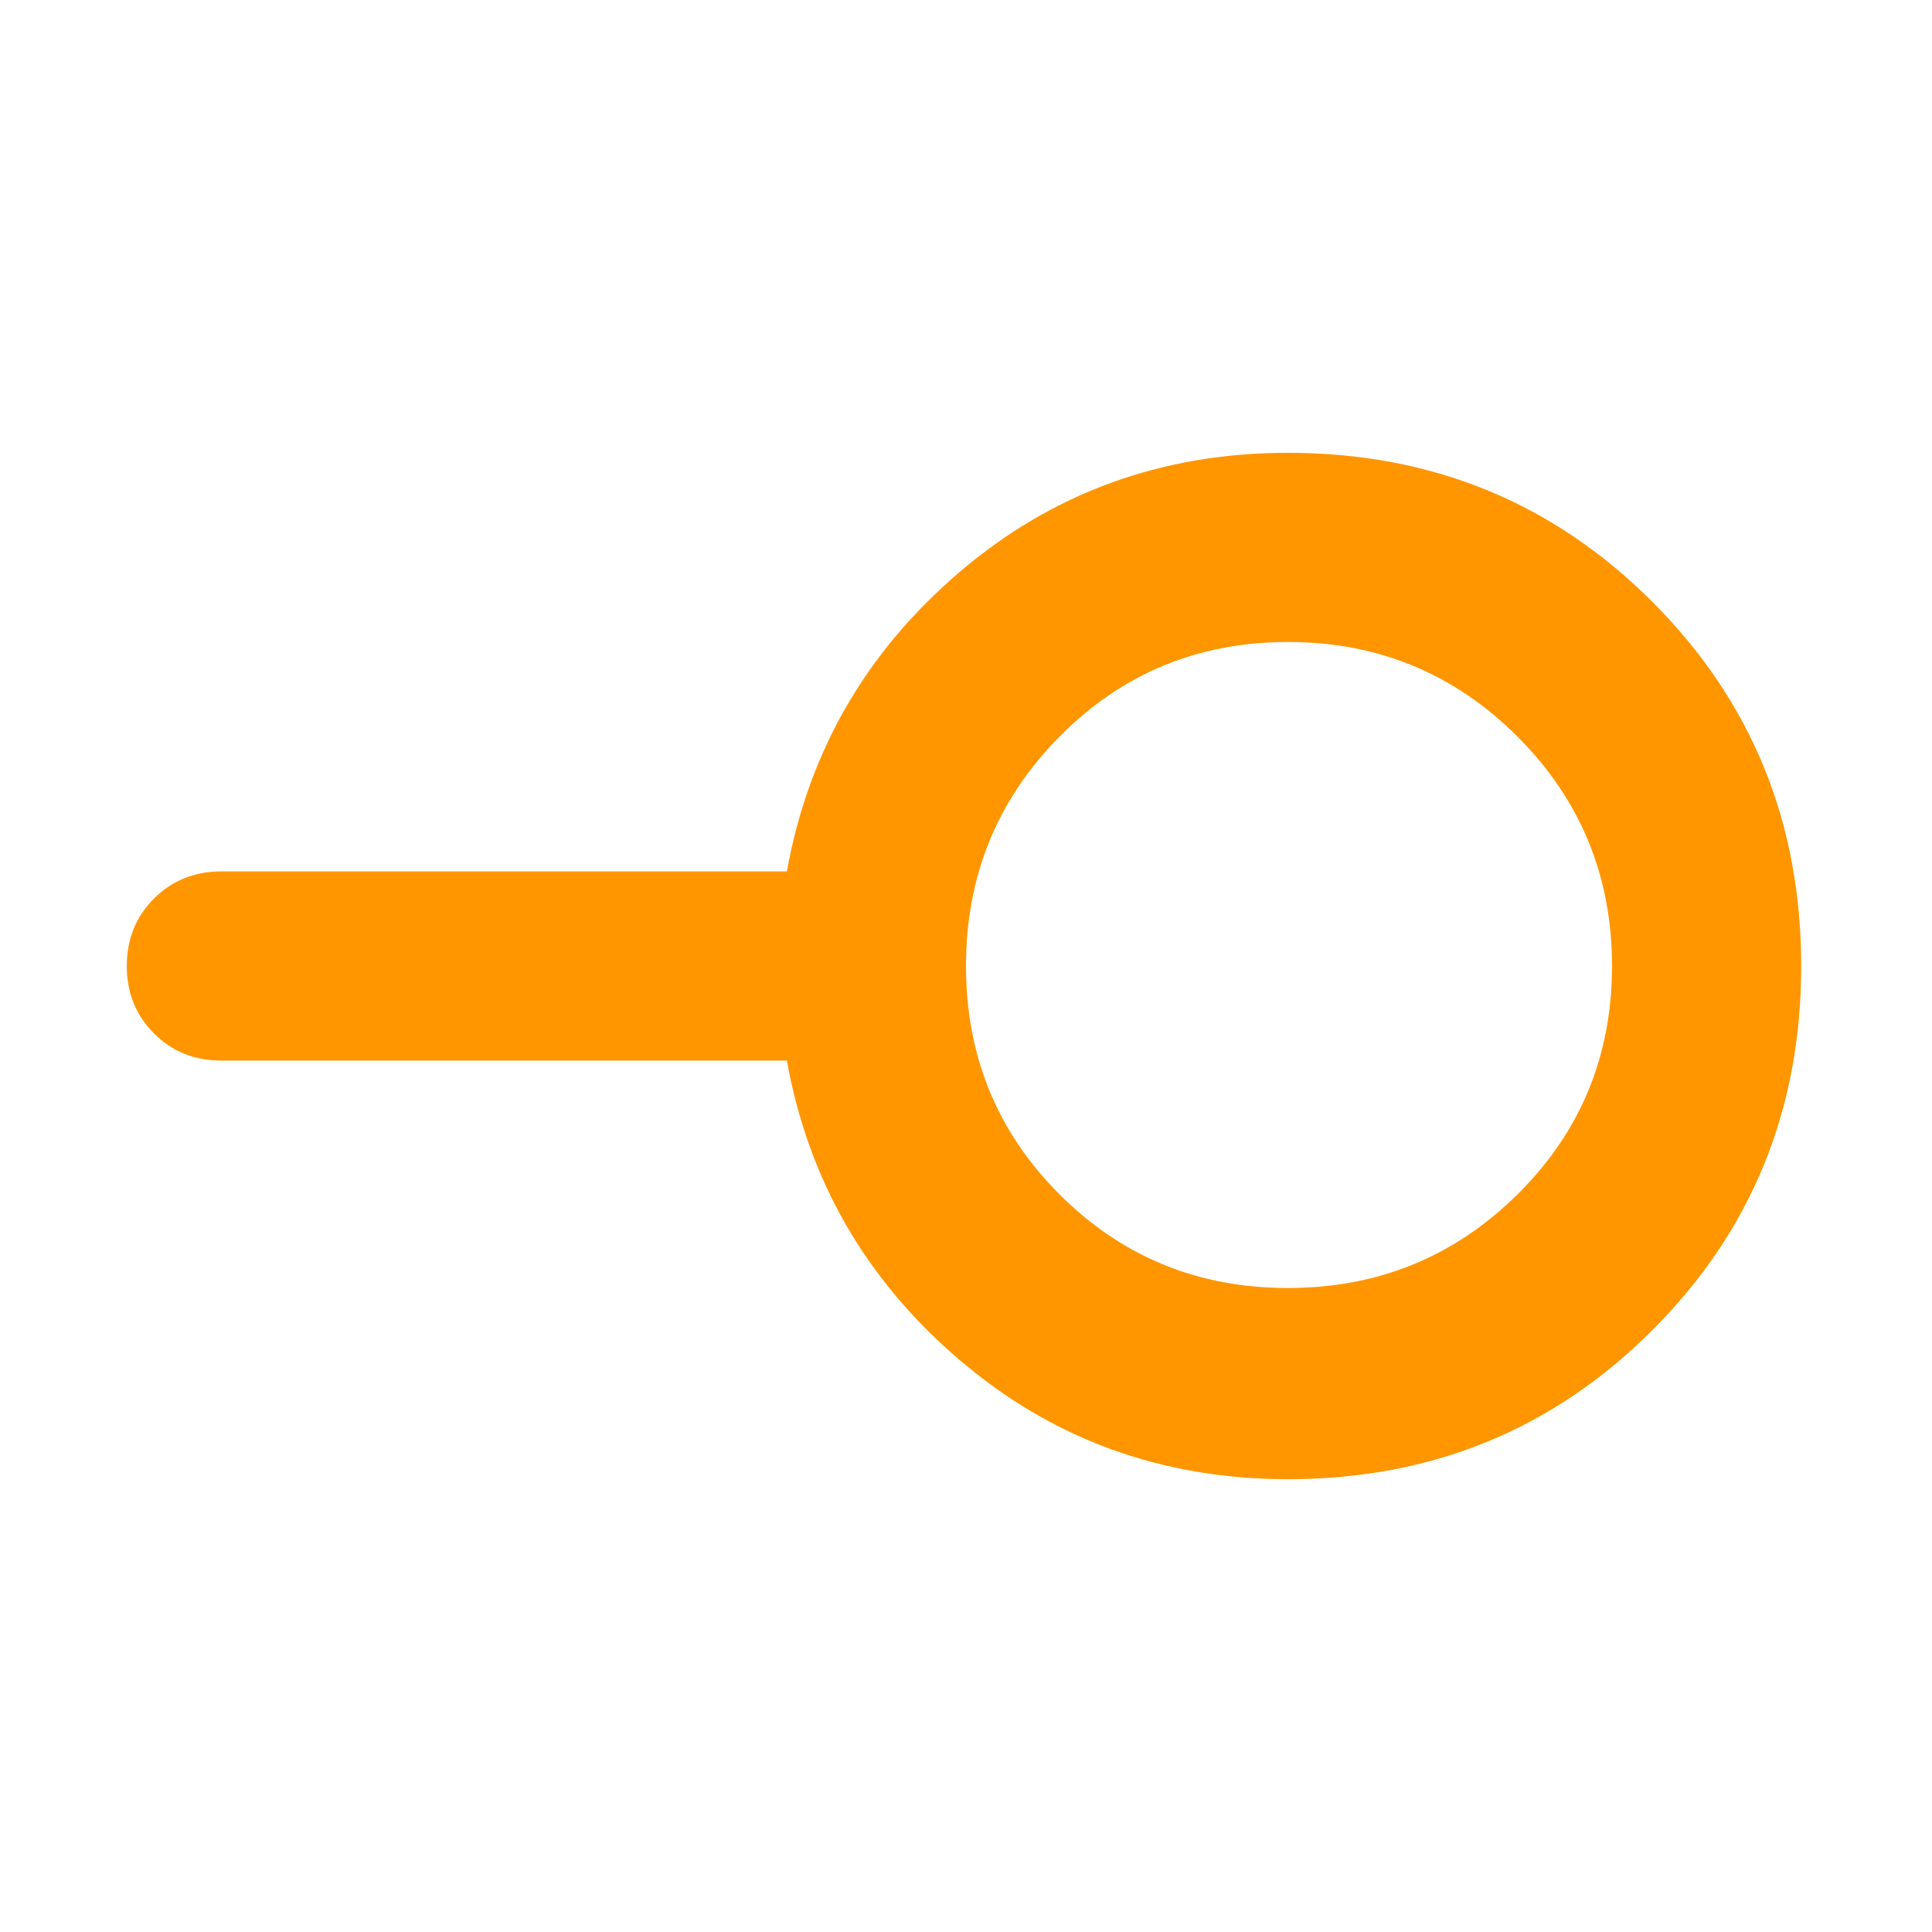 <svg xmlns="http://www.w3.org/2000/svg" height="48" viewBox="0 -960 960 960" width="48"><path fill="rgb(255, 150, 0)" d="M640-320q67 0 114-46.5T801-480q0-67-47-114t-114-47q-67 0-113.5 47T480-480q0 67 46.5 113.5T640-320Zm0 95q-94 0-163.5-59.5T391-433H110q-20 0-33.5-13.5T63-480q0-20 13.5-33.5T110-527h281q16-89 85.5-148.5T640-735q107 0 181 74t74 181q0 107-74 181t-181 74Zm0-255Z"/></svg>